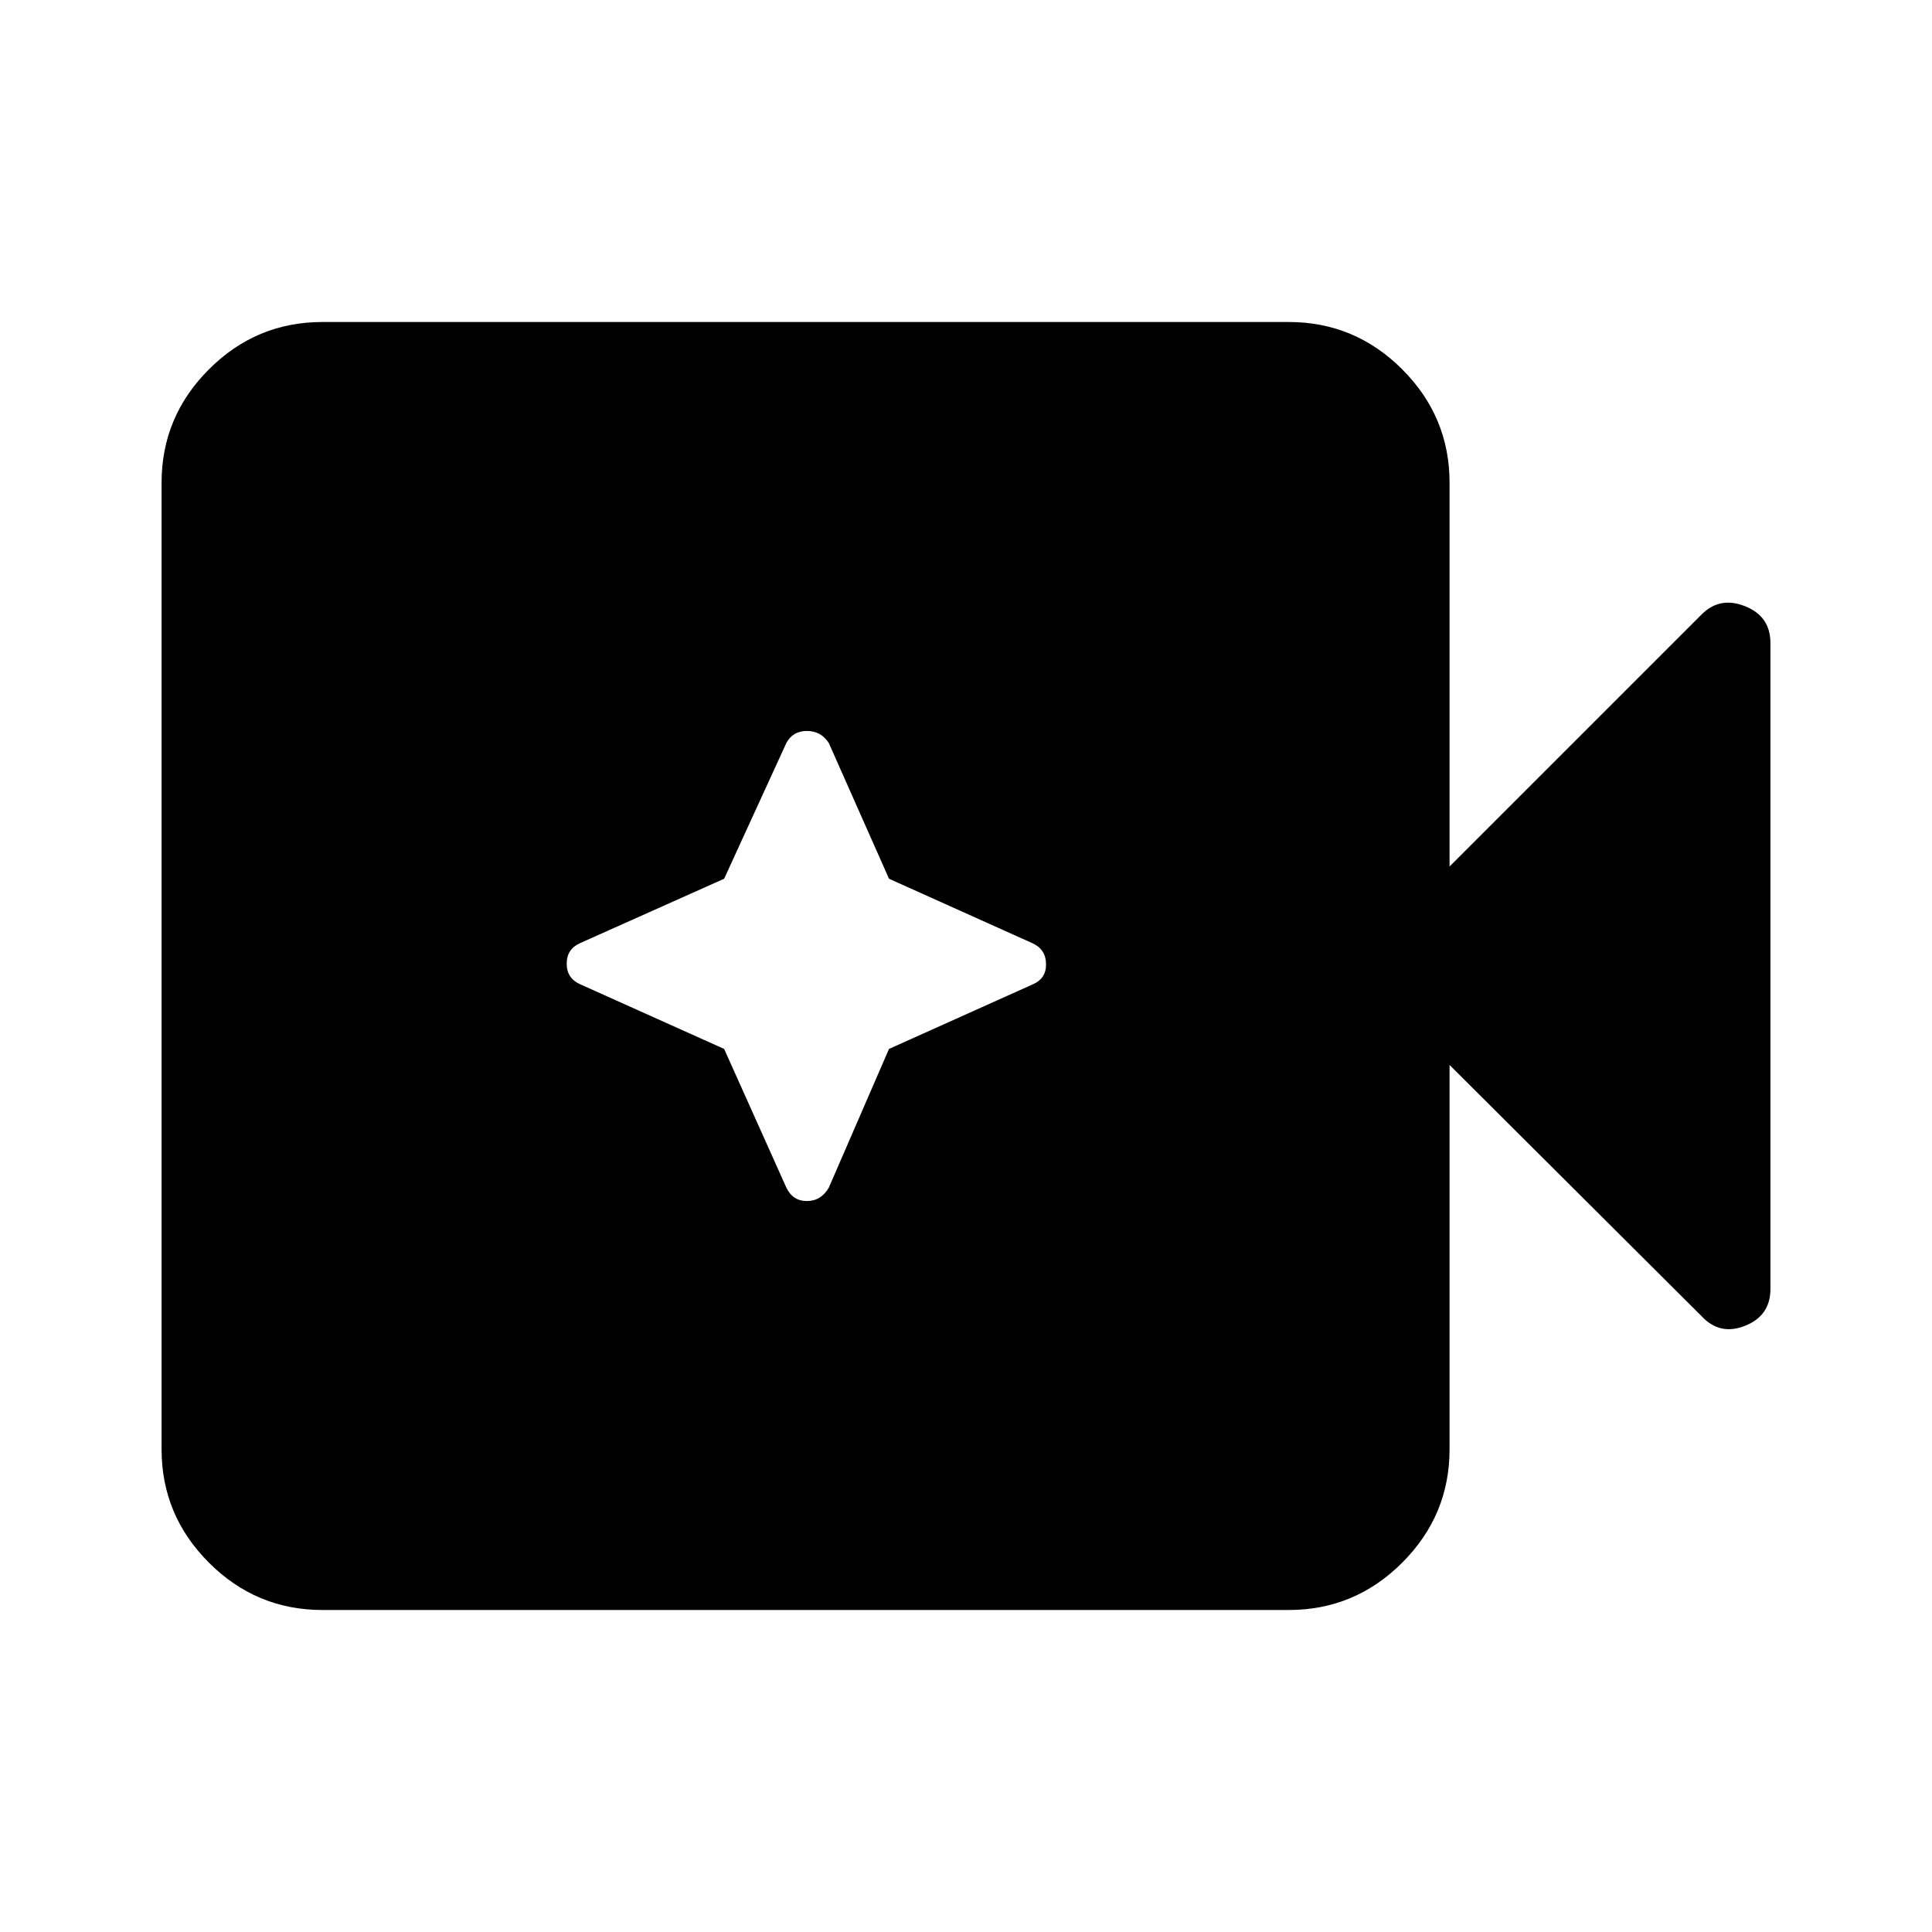 <svg xmlns="http://www.w3.org/2000/svg" height="40" viewBox="0 96 960 960" width="40"><path d="M160.181 895.998q-32.846 0-56.371-23.525-23.525-23.526-23.525-56.371V335.898q0-32.845 23.525-56.371 23.525-23.525 56.371-23.525h480.204q32.845 0 56.371 23.525 23.525 23.526 23.525 56.371v190.667l125.306-125.306q9.026-9.025 21.577-4.013 12.551 5.013 12.551 18.244v321.02q0 13.231-12.551 18.244-12.551 5.012-21.577-4.68L720.281 625.178v190.924q0 32.845-23.525 56.371-23.526 23.525-56.371 23.525H160.181Zm199.641-278.793 30.897 68.896q3.205 6.692 10.231 6.692 7.025 0 10.897-6.692l29.897-68.896 71.538-32.128q6.692-2.949 6.487-10.231-.205-7.282-6.898-10.231l-71.127-31.974-29.897-67.409q-3.872-6.026-10.897-6.026-7.026 0-10.231 6.026l-30.897 67.409-71.538 31.974q-6.692 2.949-6.692 10.231t6.692 10.231l71.538 32.128Z"/></svg>
